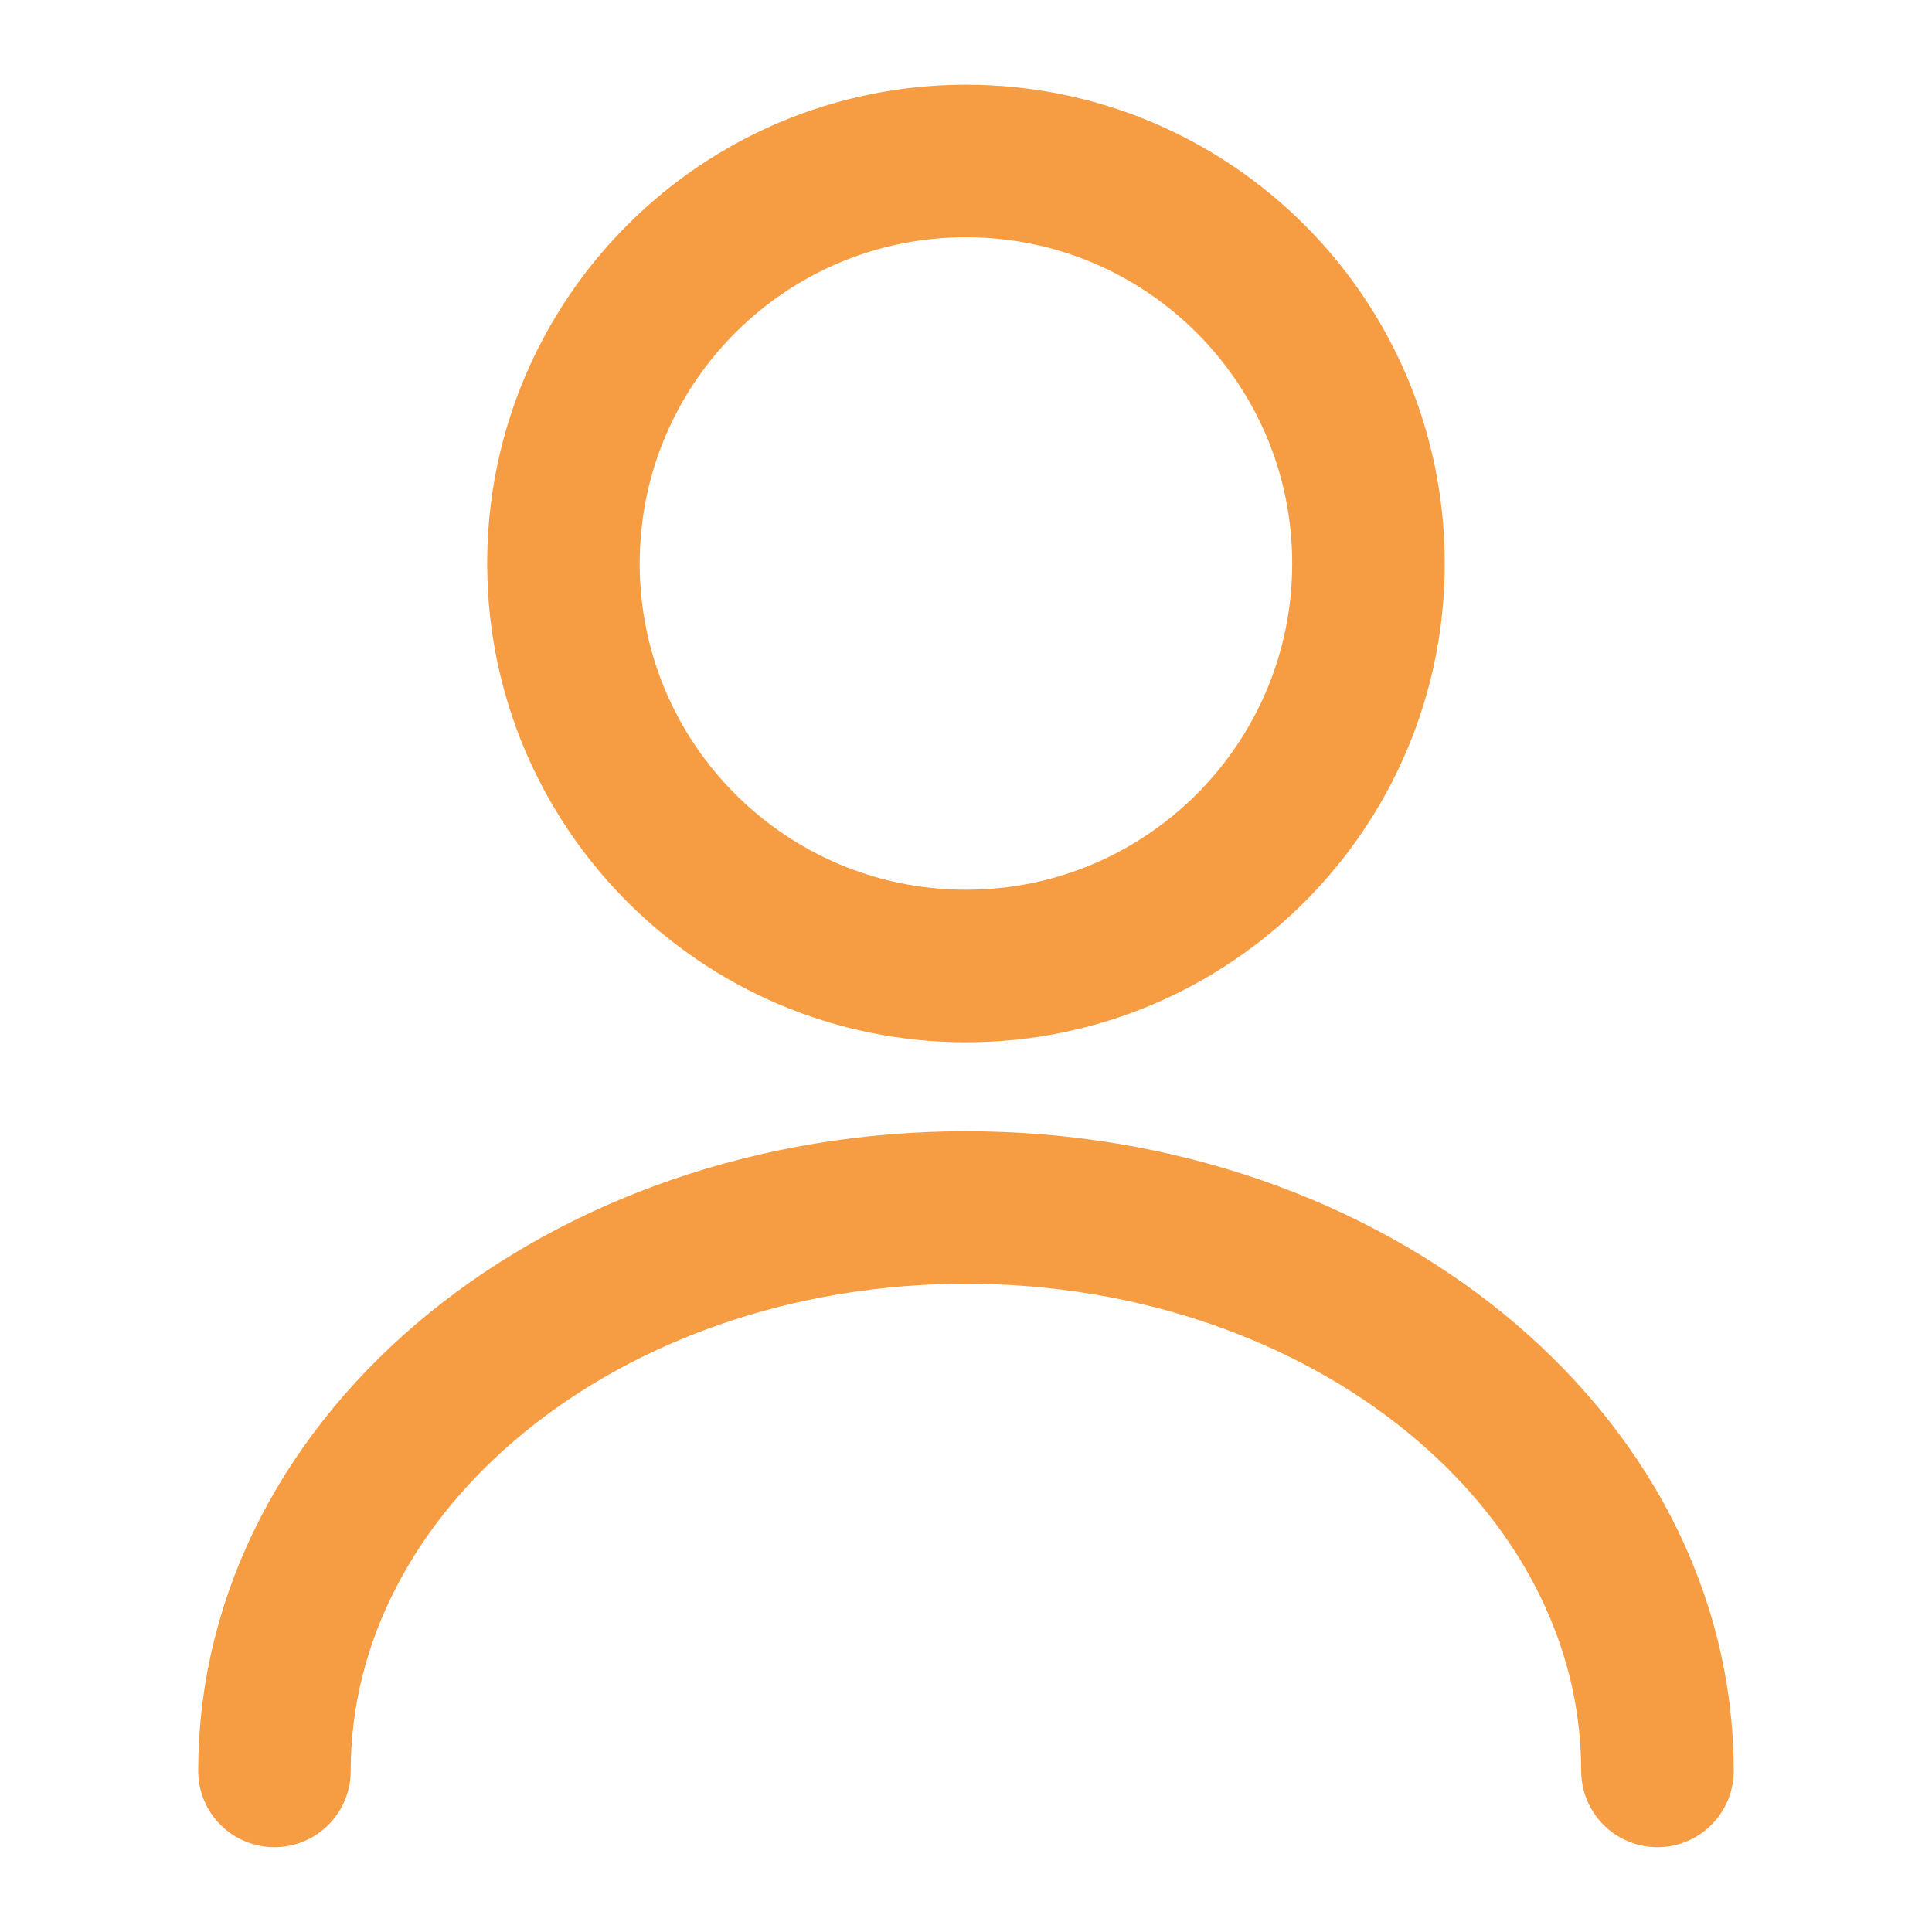 <svg width="19" height="19" viewBox="0 0 19 19" fill="none" xmlns="http://www.w3.org/2000/svg">
<path d="M16.3 17.416C16.3 14.353 13.252 11.875 9.5 11.875C5.747 11.875 2.699 14.353 2.699 17.416M13.458 5.541C13.458 7.727 11.686 9.5 9.5 9.5C7.314 9.5 5.541 7.727 5.541 5.541C5.541 3.355 7.314 1.583 9.5 1.583C11.686 1.583 13.458 3.355 13.458 5.541Z" stroke="#F69C42" stroke-width="1.5" stroke-linecap="round" stroke-linejoin="round"/>
</svg>
